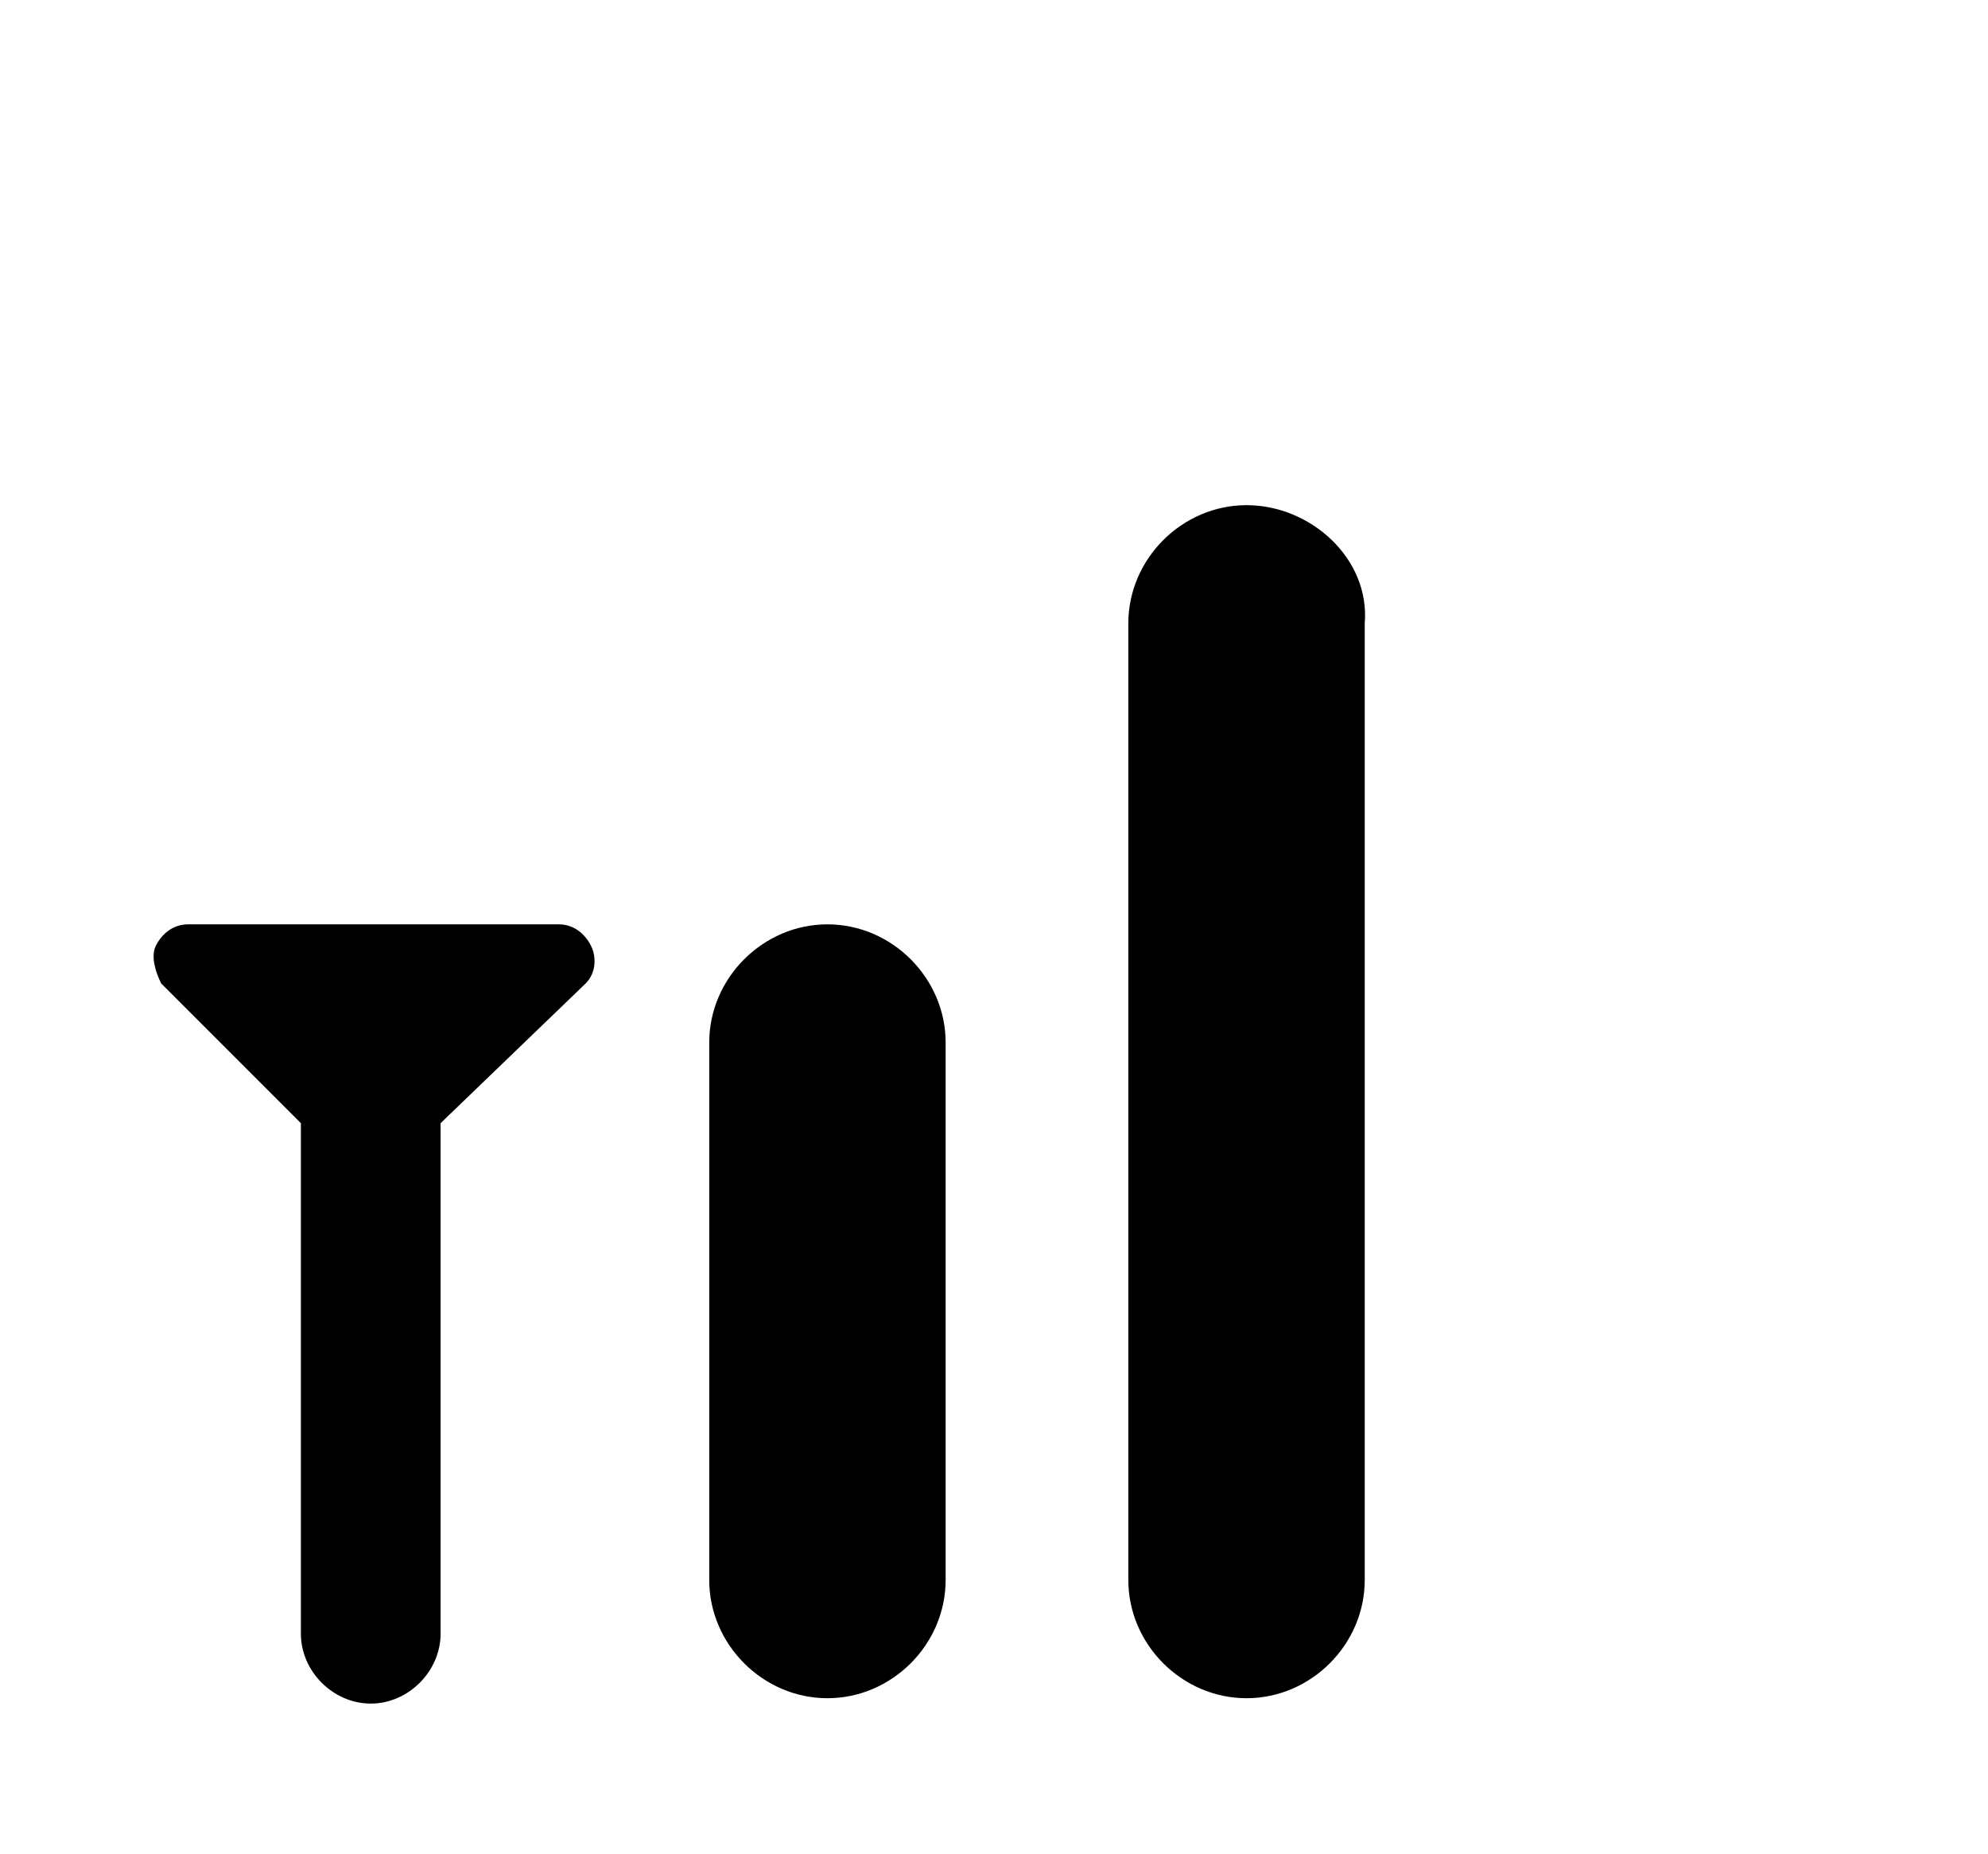 <?xml version="1.0" encoding="utf-8"?>
<!-- Generator: Adobe Illustrator 19.1.0, SVG Export Plug-In . SVG Version: 6.00 Build 0)  -->
<svg version="1.1" xmlns="http://www.w3.org/2000/svg" xmlns:xlink="http://www.w3.org/1999/xlink" x="0px" y="0px"
	 viewBox="0 0 37 34.5" style="enable-background:new 0 0 37 34.5;" xml:space="preserve">
<style type="text/css">
	.st1{fill:#000000;}
</style>
<g id="Capa_2">
</g>
<g id="Capa_1">
	<path class="st1" d="M15.4,17.2c-1.2,0-2.2,1-2.2,2.2v10c0,1.2,1,2.2,2.2,2.2c1.2,0,2.2-1,2.2-2.2v-10
		C17.6,18.2,16.6,17.2,15.4,17.2L15.4,17.2z M15.4,17.2"/>
	<g>
		<path class="st1" d="M23.2,9.4c-1.2,0-2.2,1-2.2,2.2v17.8c0,1.2,1,2.2,2.2,2.2c1.2,0,2.2-1,2.2-2.2V11.6
			C25.5,10.4,24.4,9.4,23.2,9.4L23.2,9.4z M23.2,9.4"/>
		<path class="st1" d="M10.9,18.3c0.2-0.2,0.2-0.5,0.1-0.7c-0.1-0.2-0.3-0.4-0.6-0.4H3.5c-0.3,0-0.5,0.2-0.6,0.4
			c-0.1,0.2,0,0.5,0.1,0.7l2.6,2.6v9.5c0,0.7,0.6,1.3,1.3,1.3c0.7,0,1.3-0.6,1.3-1.3v-9.5L10.9,18.3z M10.9,18.3"/>
	</g>
</g>
</svg>
